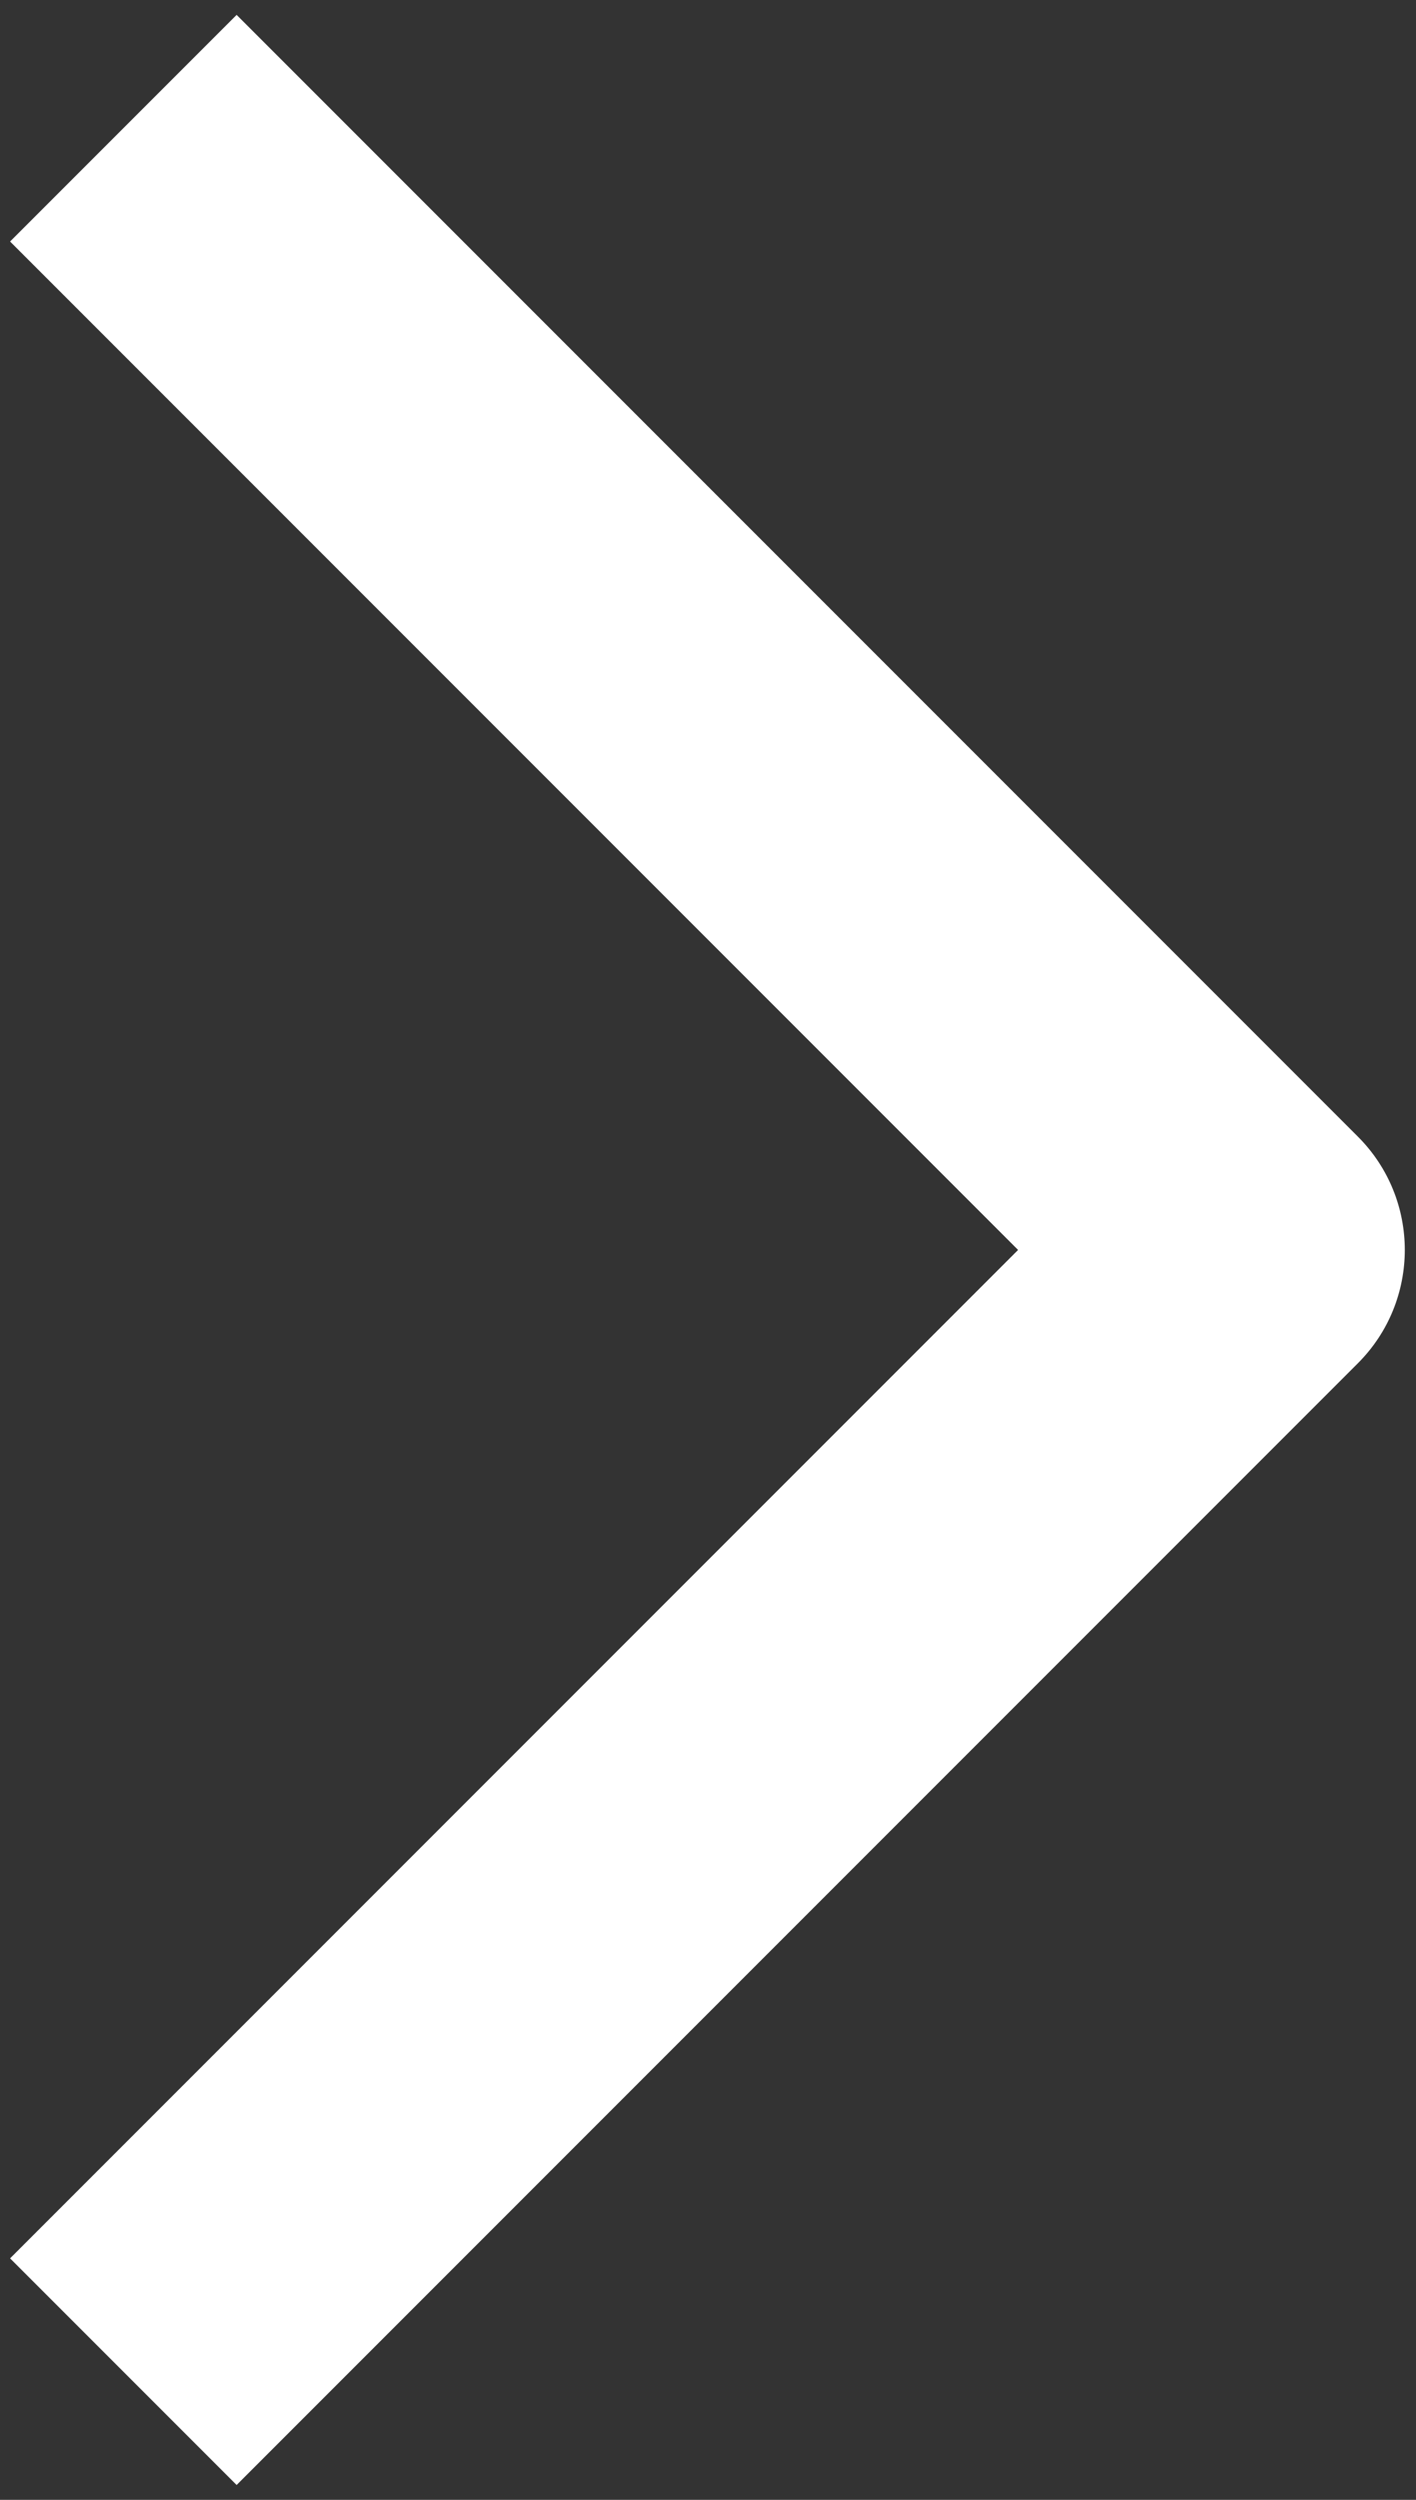 <svg width="68" height="120" viewBox="0 0 68 120" fill="none" xmlns="http://www.w3.org/2000/svg">
<rect x="0" y="0" width="68" height="120" fill="#333333" stroke="none"/>
<path fill-rule="evenodd" clip-rule="evenodd" d="M48.891 60L0.484 11.593L11.363 0.715L65.209 54.561C68.213 57.565 68.213 62.435 65.209 65.44L11.363 119.286L0.484 108.407L48.891 60Z" fill="white"/>
</svg>
